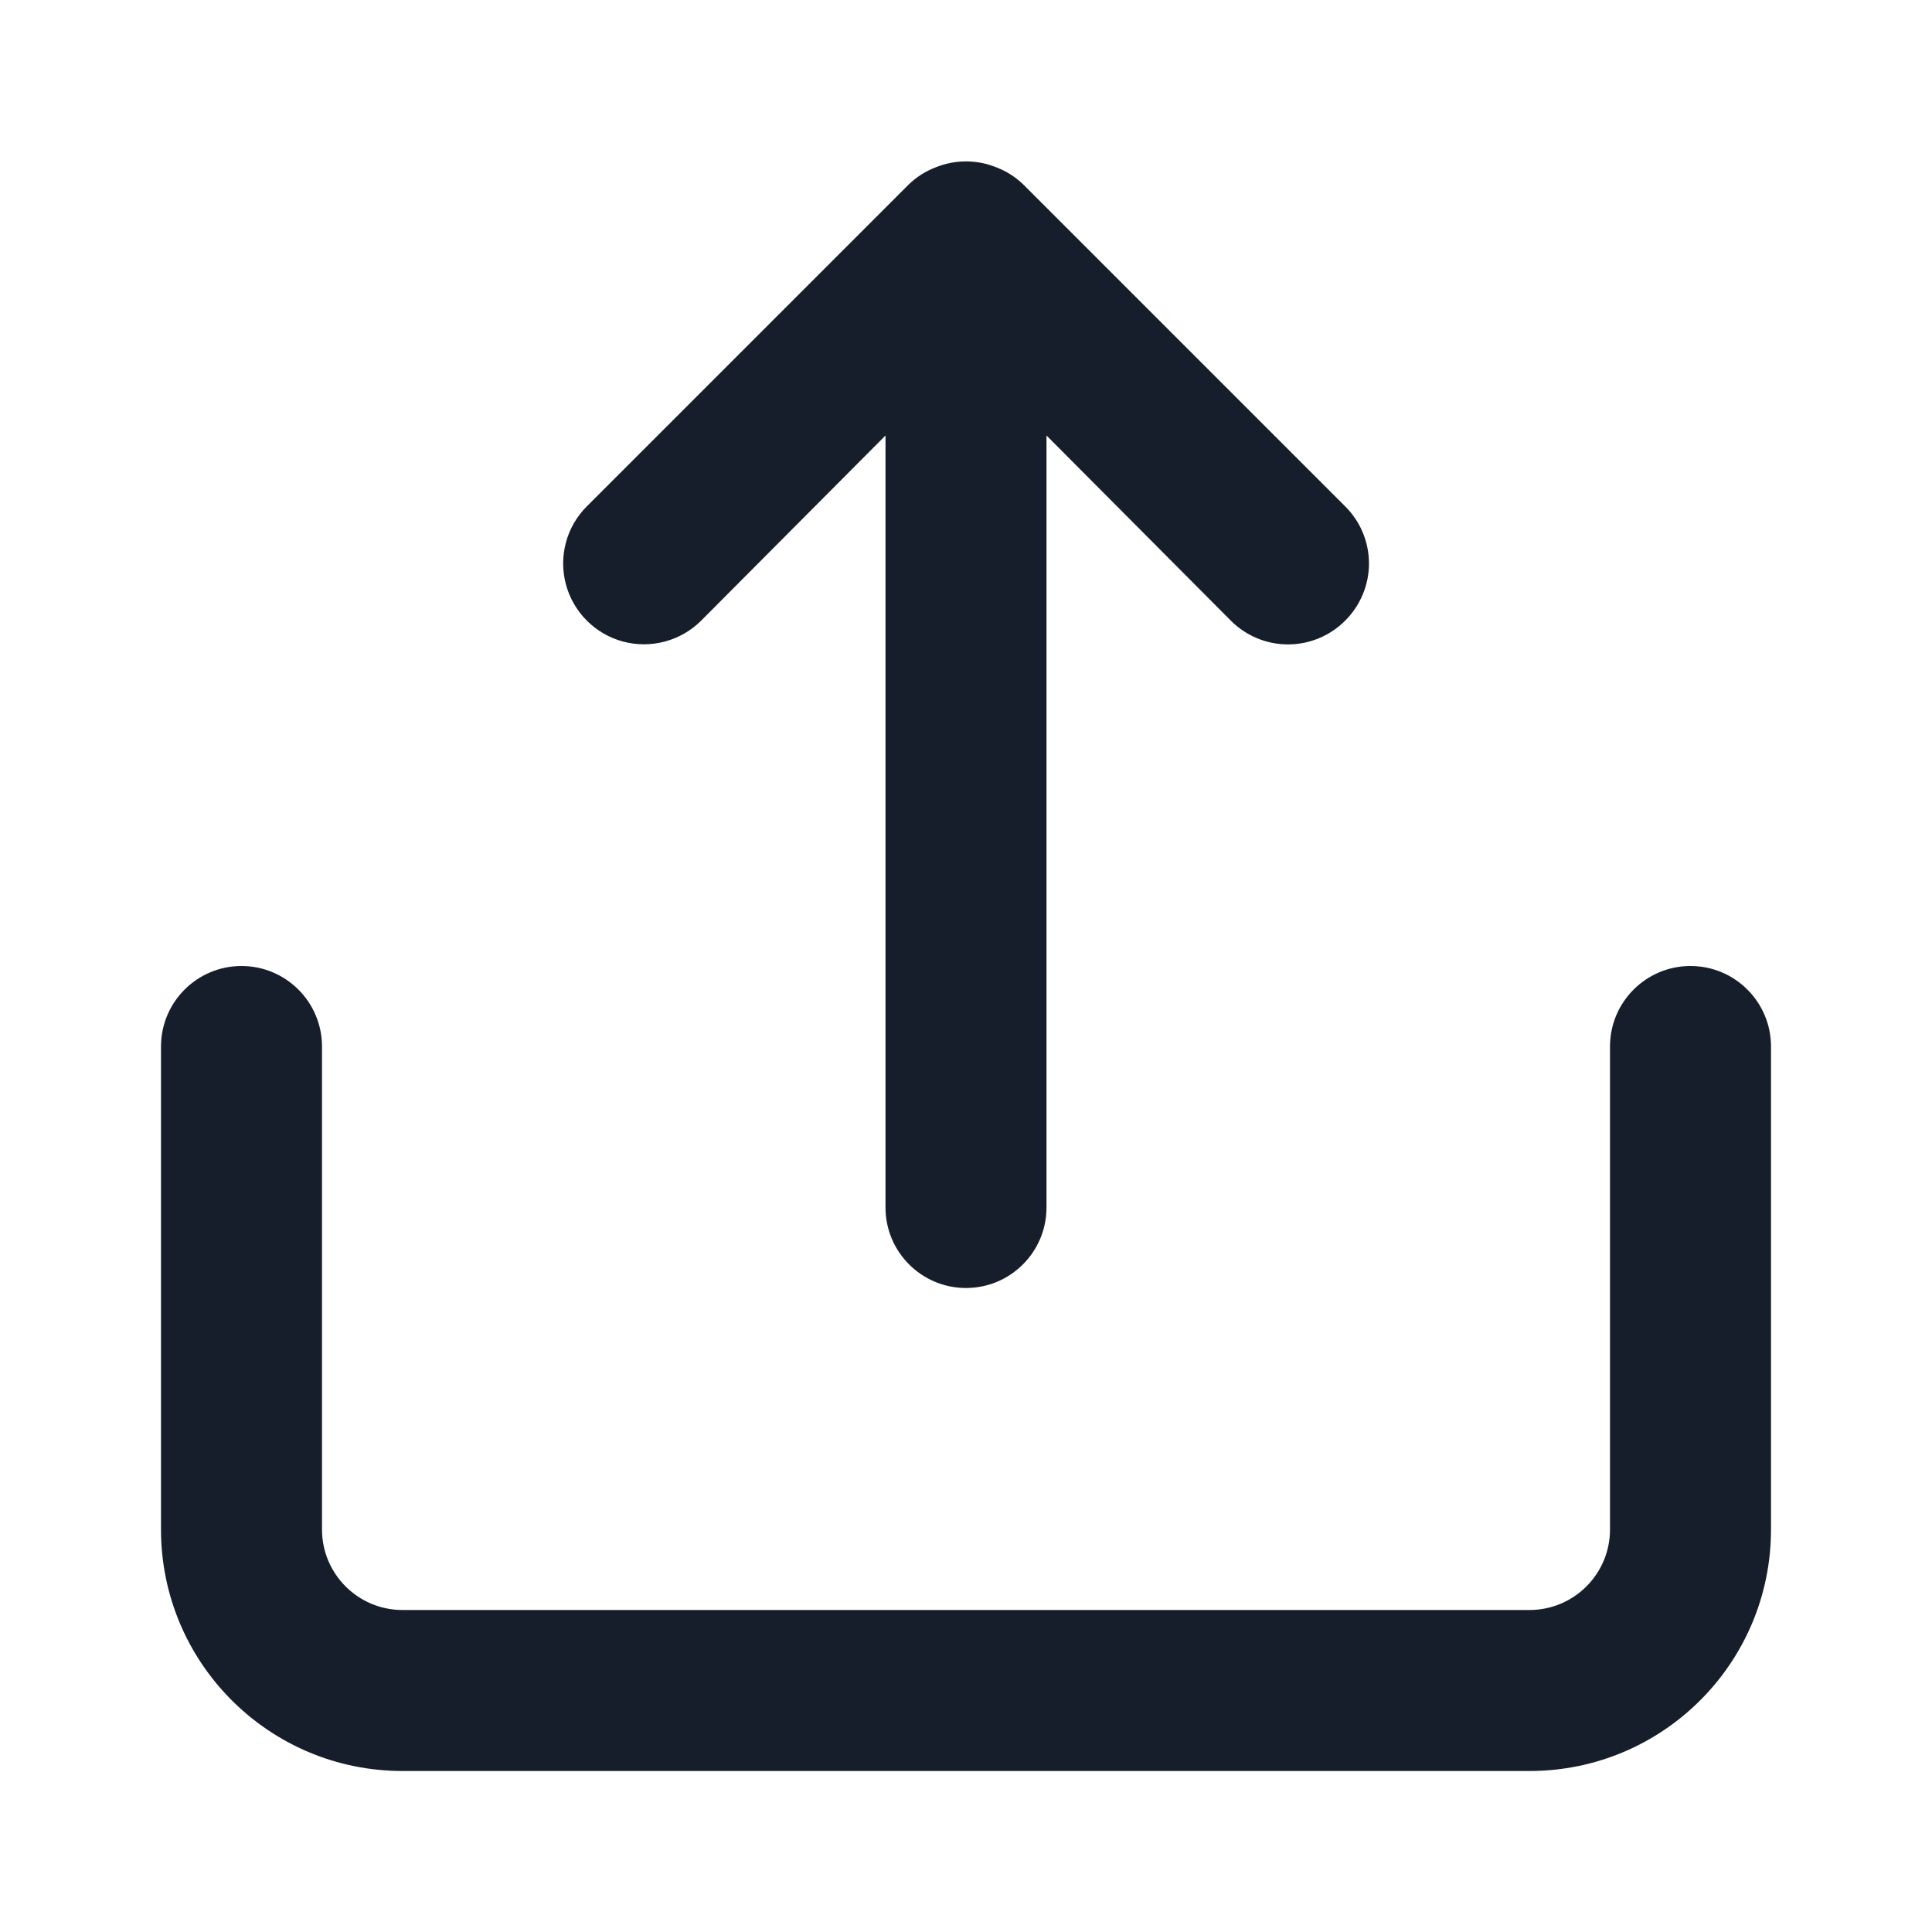 <svg width="24" height="24" viewBox="0 0 24 24" fill="none" xmlns="http://www.w3.org/2000/svg">
<path fill-rule="evenodd" clip-rule="evenodd" d="M8.71 7.71L11 5.41V15C11 15.552 11.448 16 12 16C12.552 16 13 15.552 13 15V5.41L15.29 7.71C15.478 7.899 15.733 8.005 16 8.005C16.267 8.005 16.522 7.899 16.71 7.71C16.899 7.522 17.006 7.266 17.006 7C17.006 6.733 16.899 6.477 16.71 6.29L12.71 2.29C12.615 2.199 12.503 2.127 12.38 2.08C12.137 1.98 11.864 1.98 11.62 2.08C11.497 2.127 11.385 2.199 11.29 2.29L7.29 6.29C7.036 6.543 6.937 6.913 7.03 7.26C7.123 7.606 7.394 7.877 7.74 7.97C8.087 8.062 8.456 7.963 8.71 7.71ZM21 12C20.448 12 20 12.448 20 13V19C20 19.552 19.552 20 19 20H5C4.448 20 4 19.552 4 19V13C4 12.448 3.552 12 3 12C2.448 12 2 12.448 2 13V19C2 20.657 3.343 22 5 22H19C20.657 22 22 20.657 22 19V13C22 12.448 21.552 12 21 12Z" fill="#171E2B"/>
</svg>
